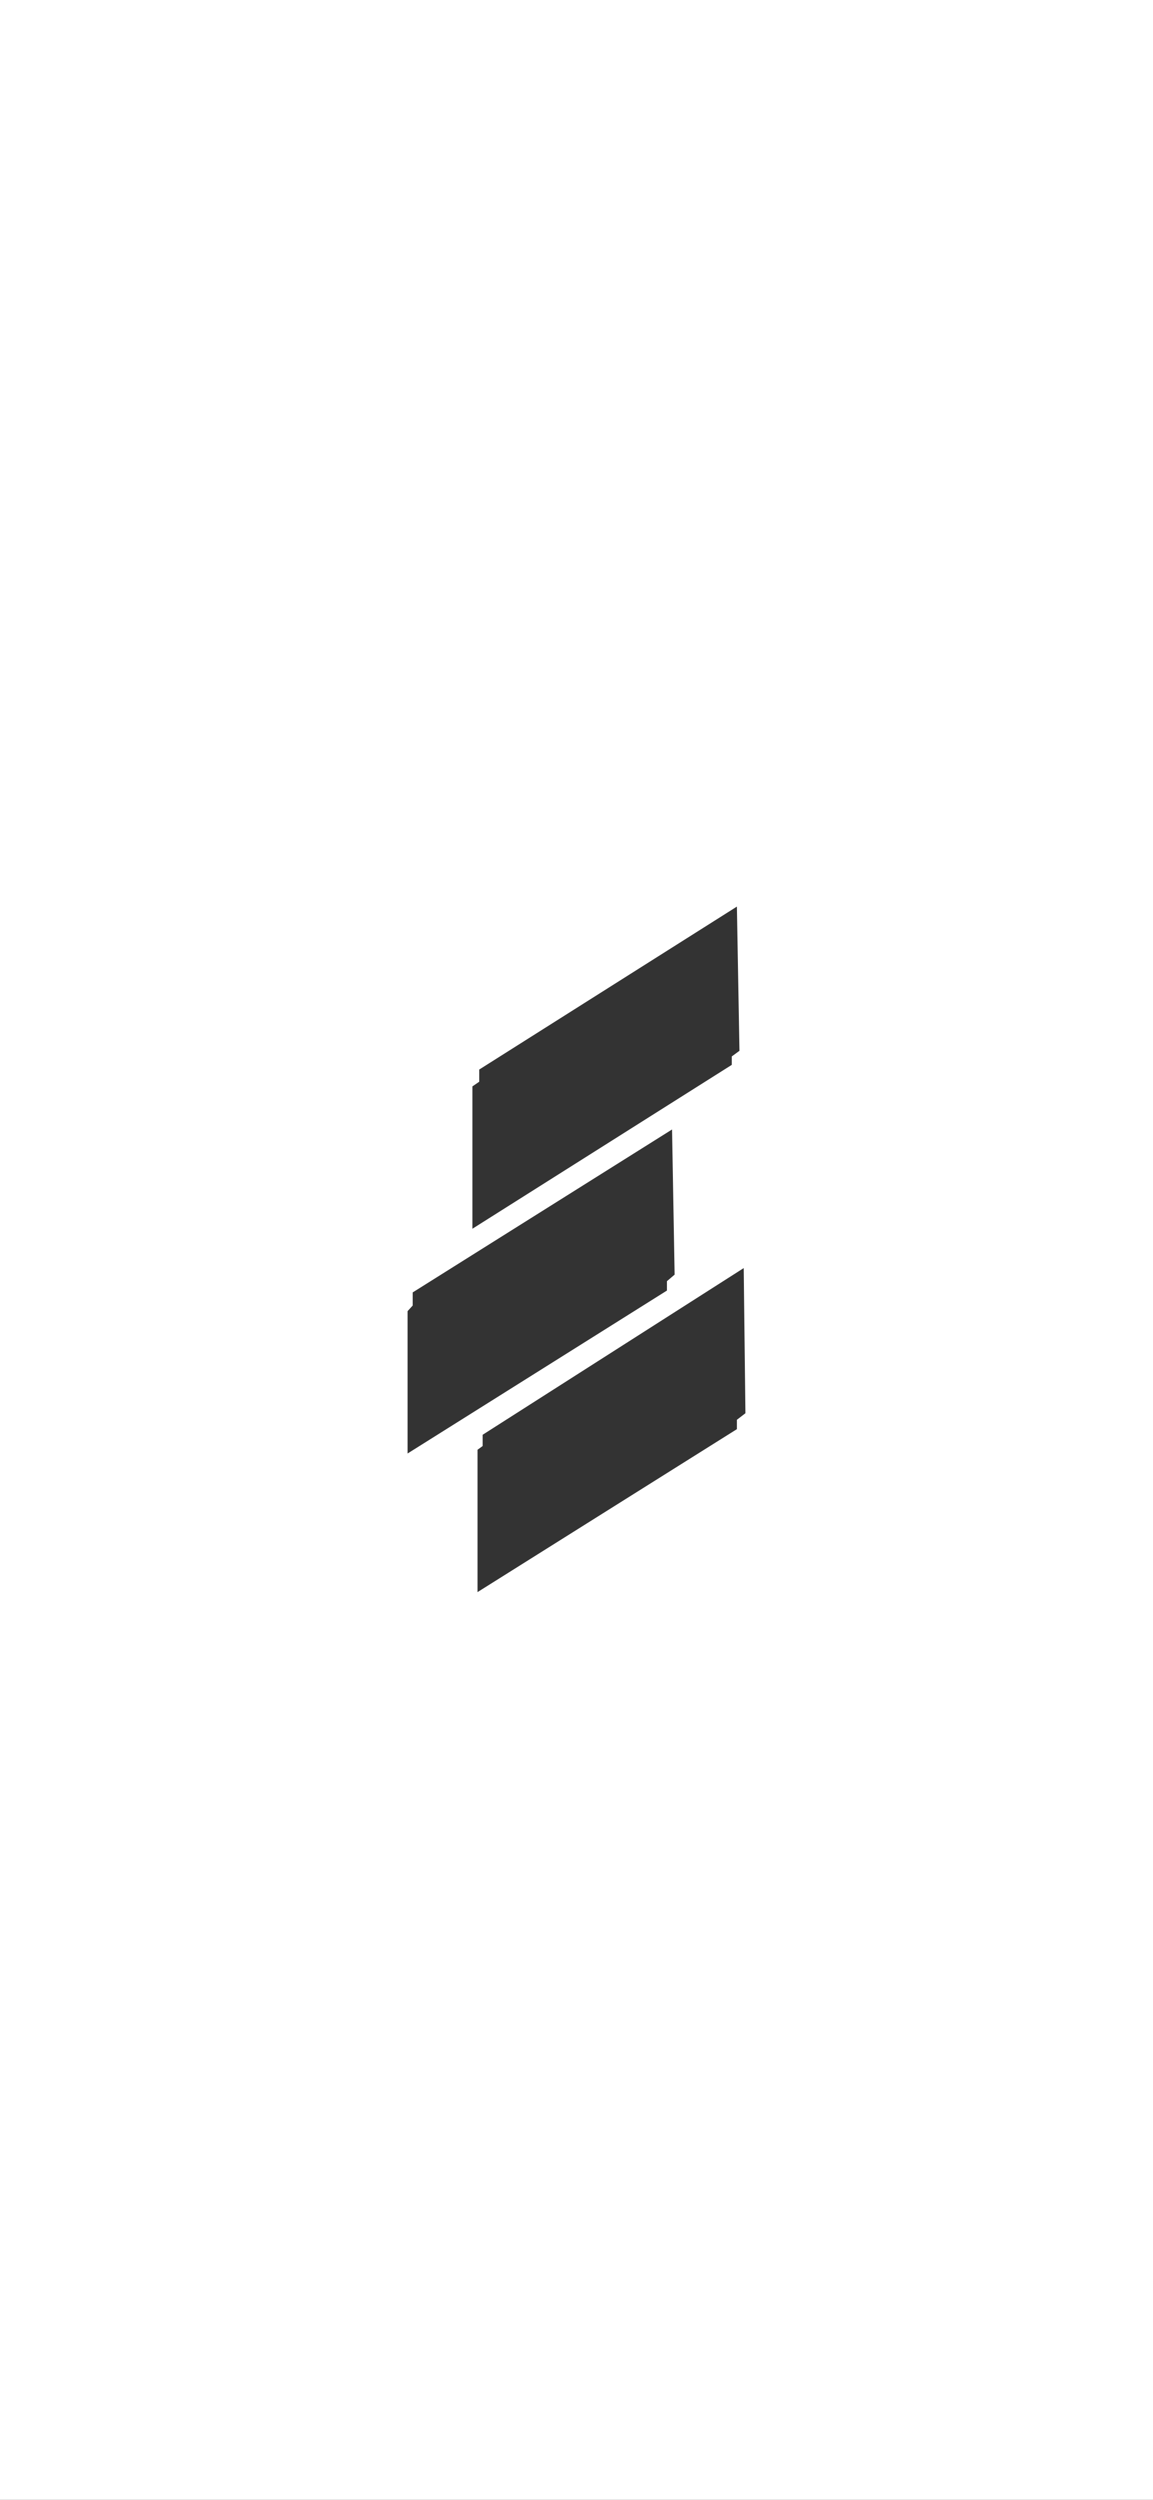 <svg width="430" height="932" viewBox="0 0 430 932" fill="none" xmlns="http://www.w3.org/2000/svg">
<rect x="0" y="0" width="430" height="932" fill="#333333" stroke="none"/>
<path fill-rule="evenodd" clip-rule="evenodd" d="M430 0H0V932H430V0ZM152 488.835L153.909 486.74V481.852L250.637 421.099L251.592 475.218L248.728 477.662V481.154L152 541.906V488.835ZM179.999 539.113L178.09 540.51V593.581L274.818 532.828V529.337L278 526.893L277.363 472.774L179.999 534.923V539.113ZM176.183 405.038L178.728 403.292V398.753L274.82 338L275.775 391.77L272.911 393.865V397.007L176.183 458.109V405.038Z" fill="white"/>
</svg>
